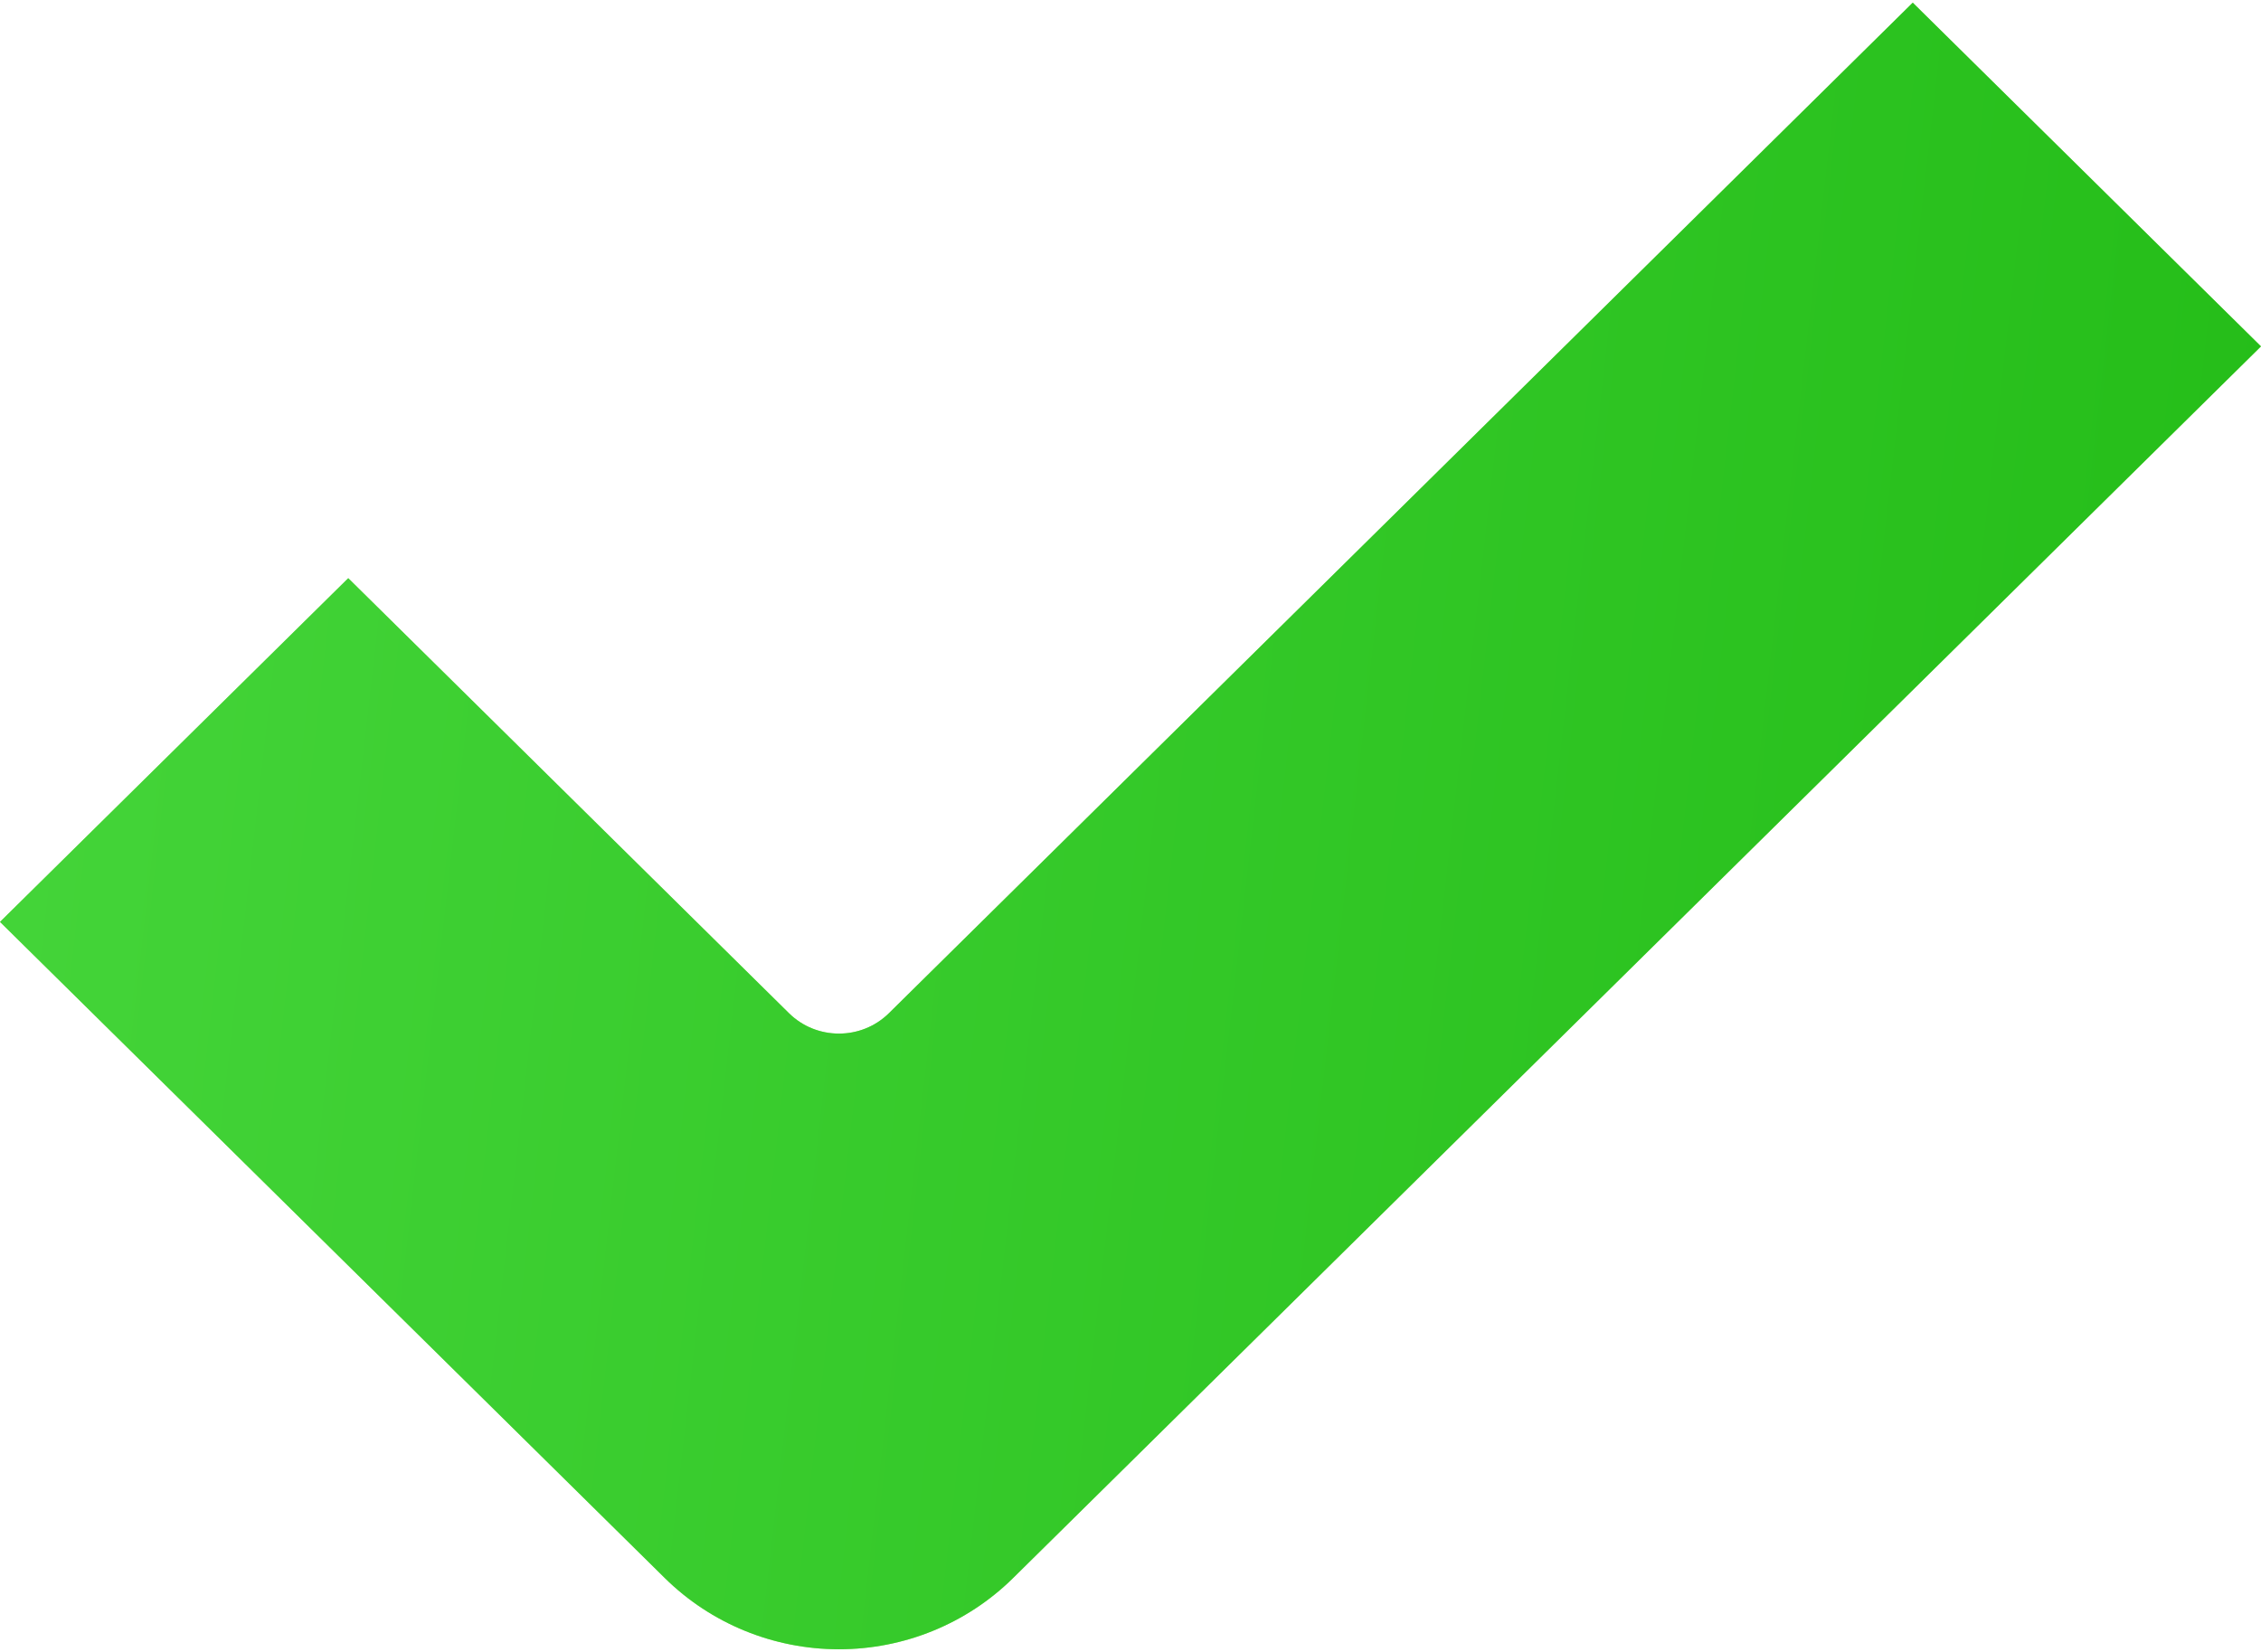 <svg width="78" height="57" viewBox="0 0 78 57" fill="none" xmlns="http://www.w3.org/2000/svg">
<path d="M65.986 0.092L30.666 34.96C29.714 35.899 28.17 35.899 27.218 34.96L12.014 19.95L0 31.81L22.935 54.451C24.528 56.024 26.689 56.908 28.942 56.908C31.195 56.908 33.356 56.024 34.949 54.451L78 11.952L65.986 0.092Z" fill="#A5EB78"/>
<path d="M65.986 0.092L30.666 34.96C29.714 35.899 28.17 35.899 27.218 34.96L12.014 19.95L0 31.81L22.935 54.451C24.528 56.024 26.689 56.908 28.942 56.908C31.195 56.908 33.356 56.024 34.949 54.451L78 11.952L65.986 0.092Z" fill="url(#paint0_linear)"/>
<defs>
<linearGradient id="paint0_linear" x1="0" y1="0.092" x2="81.529" y2="9.41" gradientUnits="userSpaceOnUse">
<stop stop-color="#45D53A"/>
<stop offset="1" stop-color="#24BD18"/>
</linearGradient>
</defs>
</svg>
